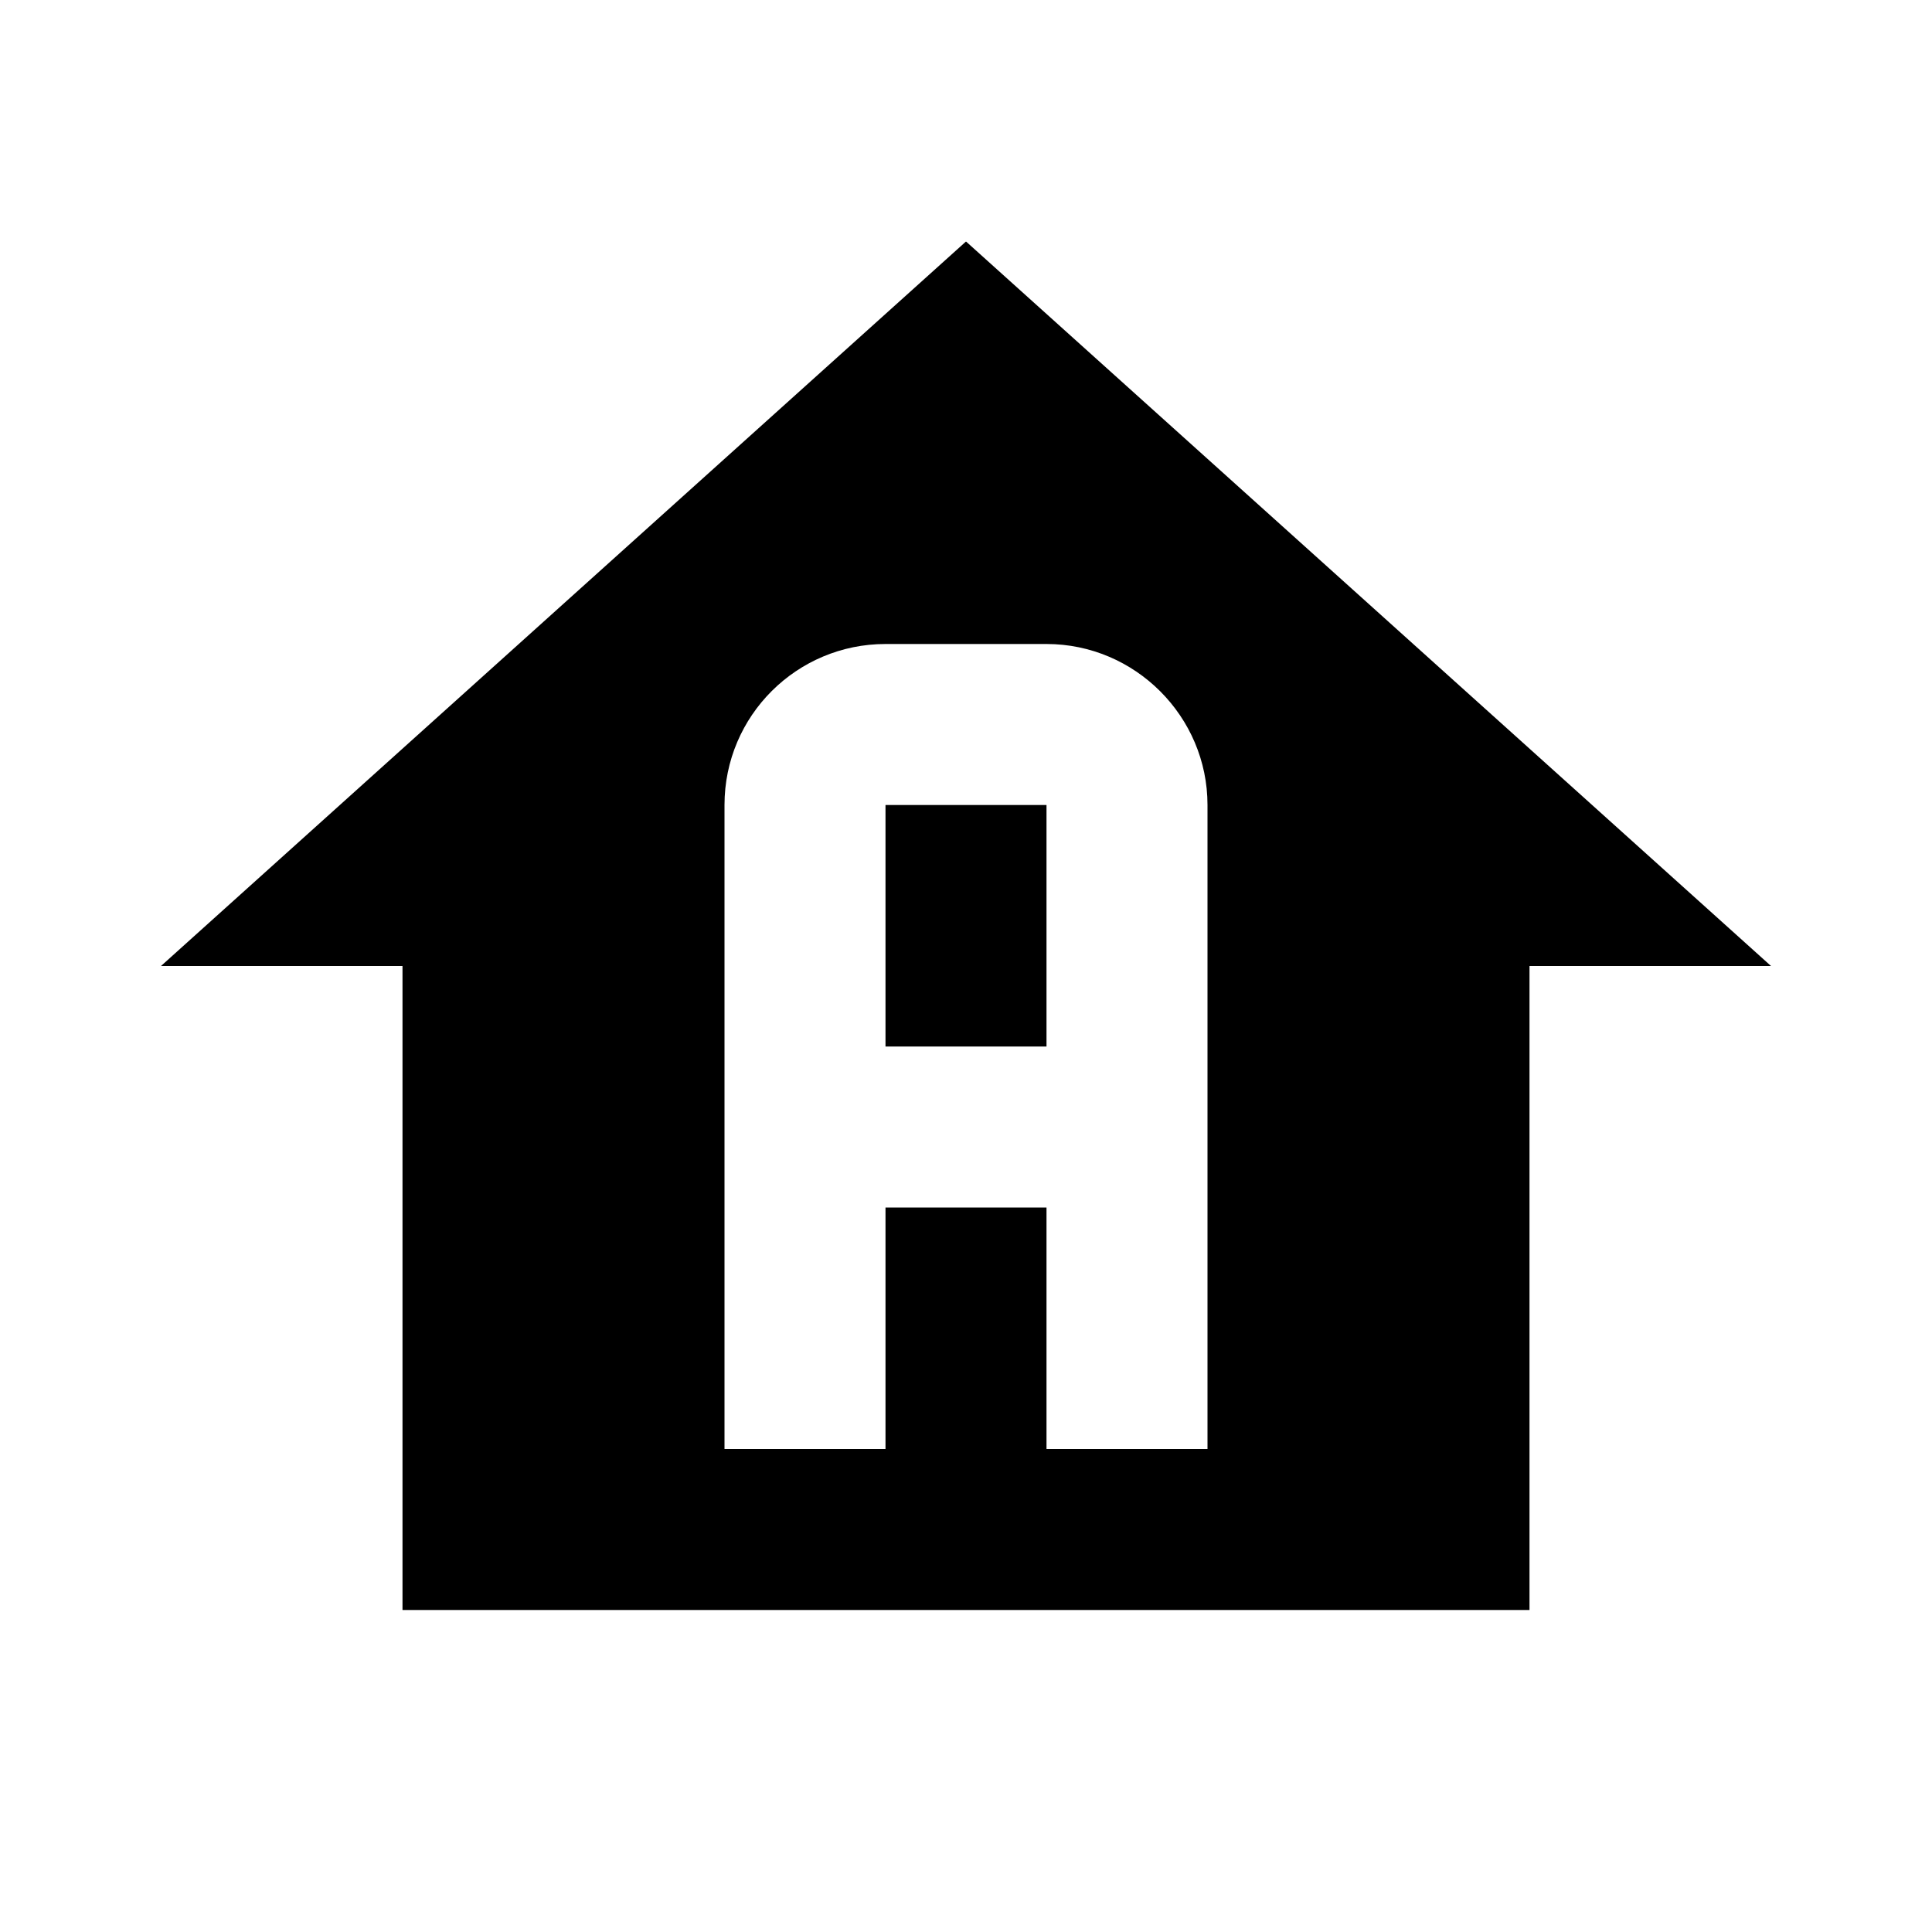 <svg xmlns="http://www.w3.org/2000/svg" xmlns:xlink="http://www.w3.org/1999/xlink" id="mdi-home-floor-a" width="24" height="24" version="1.1" viewBox="0 0 24 24"><path d="M12,3L2,12H5V20H19V12H22L12,3M11,8H13C14.1,8 15,8.9 15,10V18H13V15H11V18H9V10C9,8.89 9.9,8 11,8M11,10V13H13V10H11Z"/></svg>